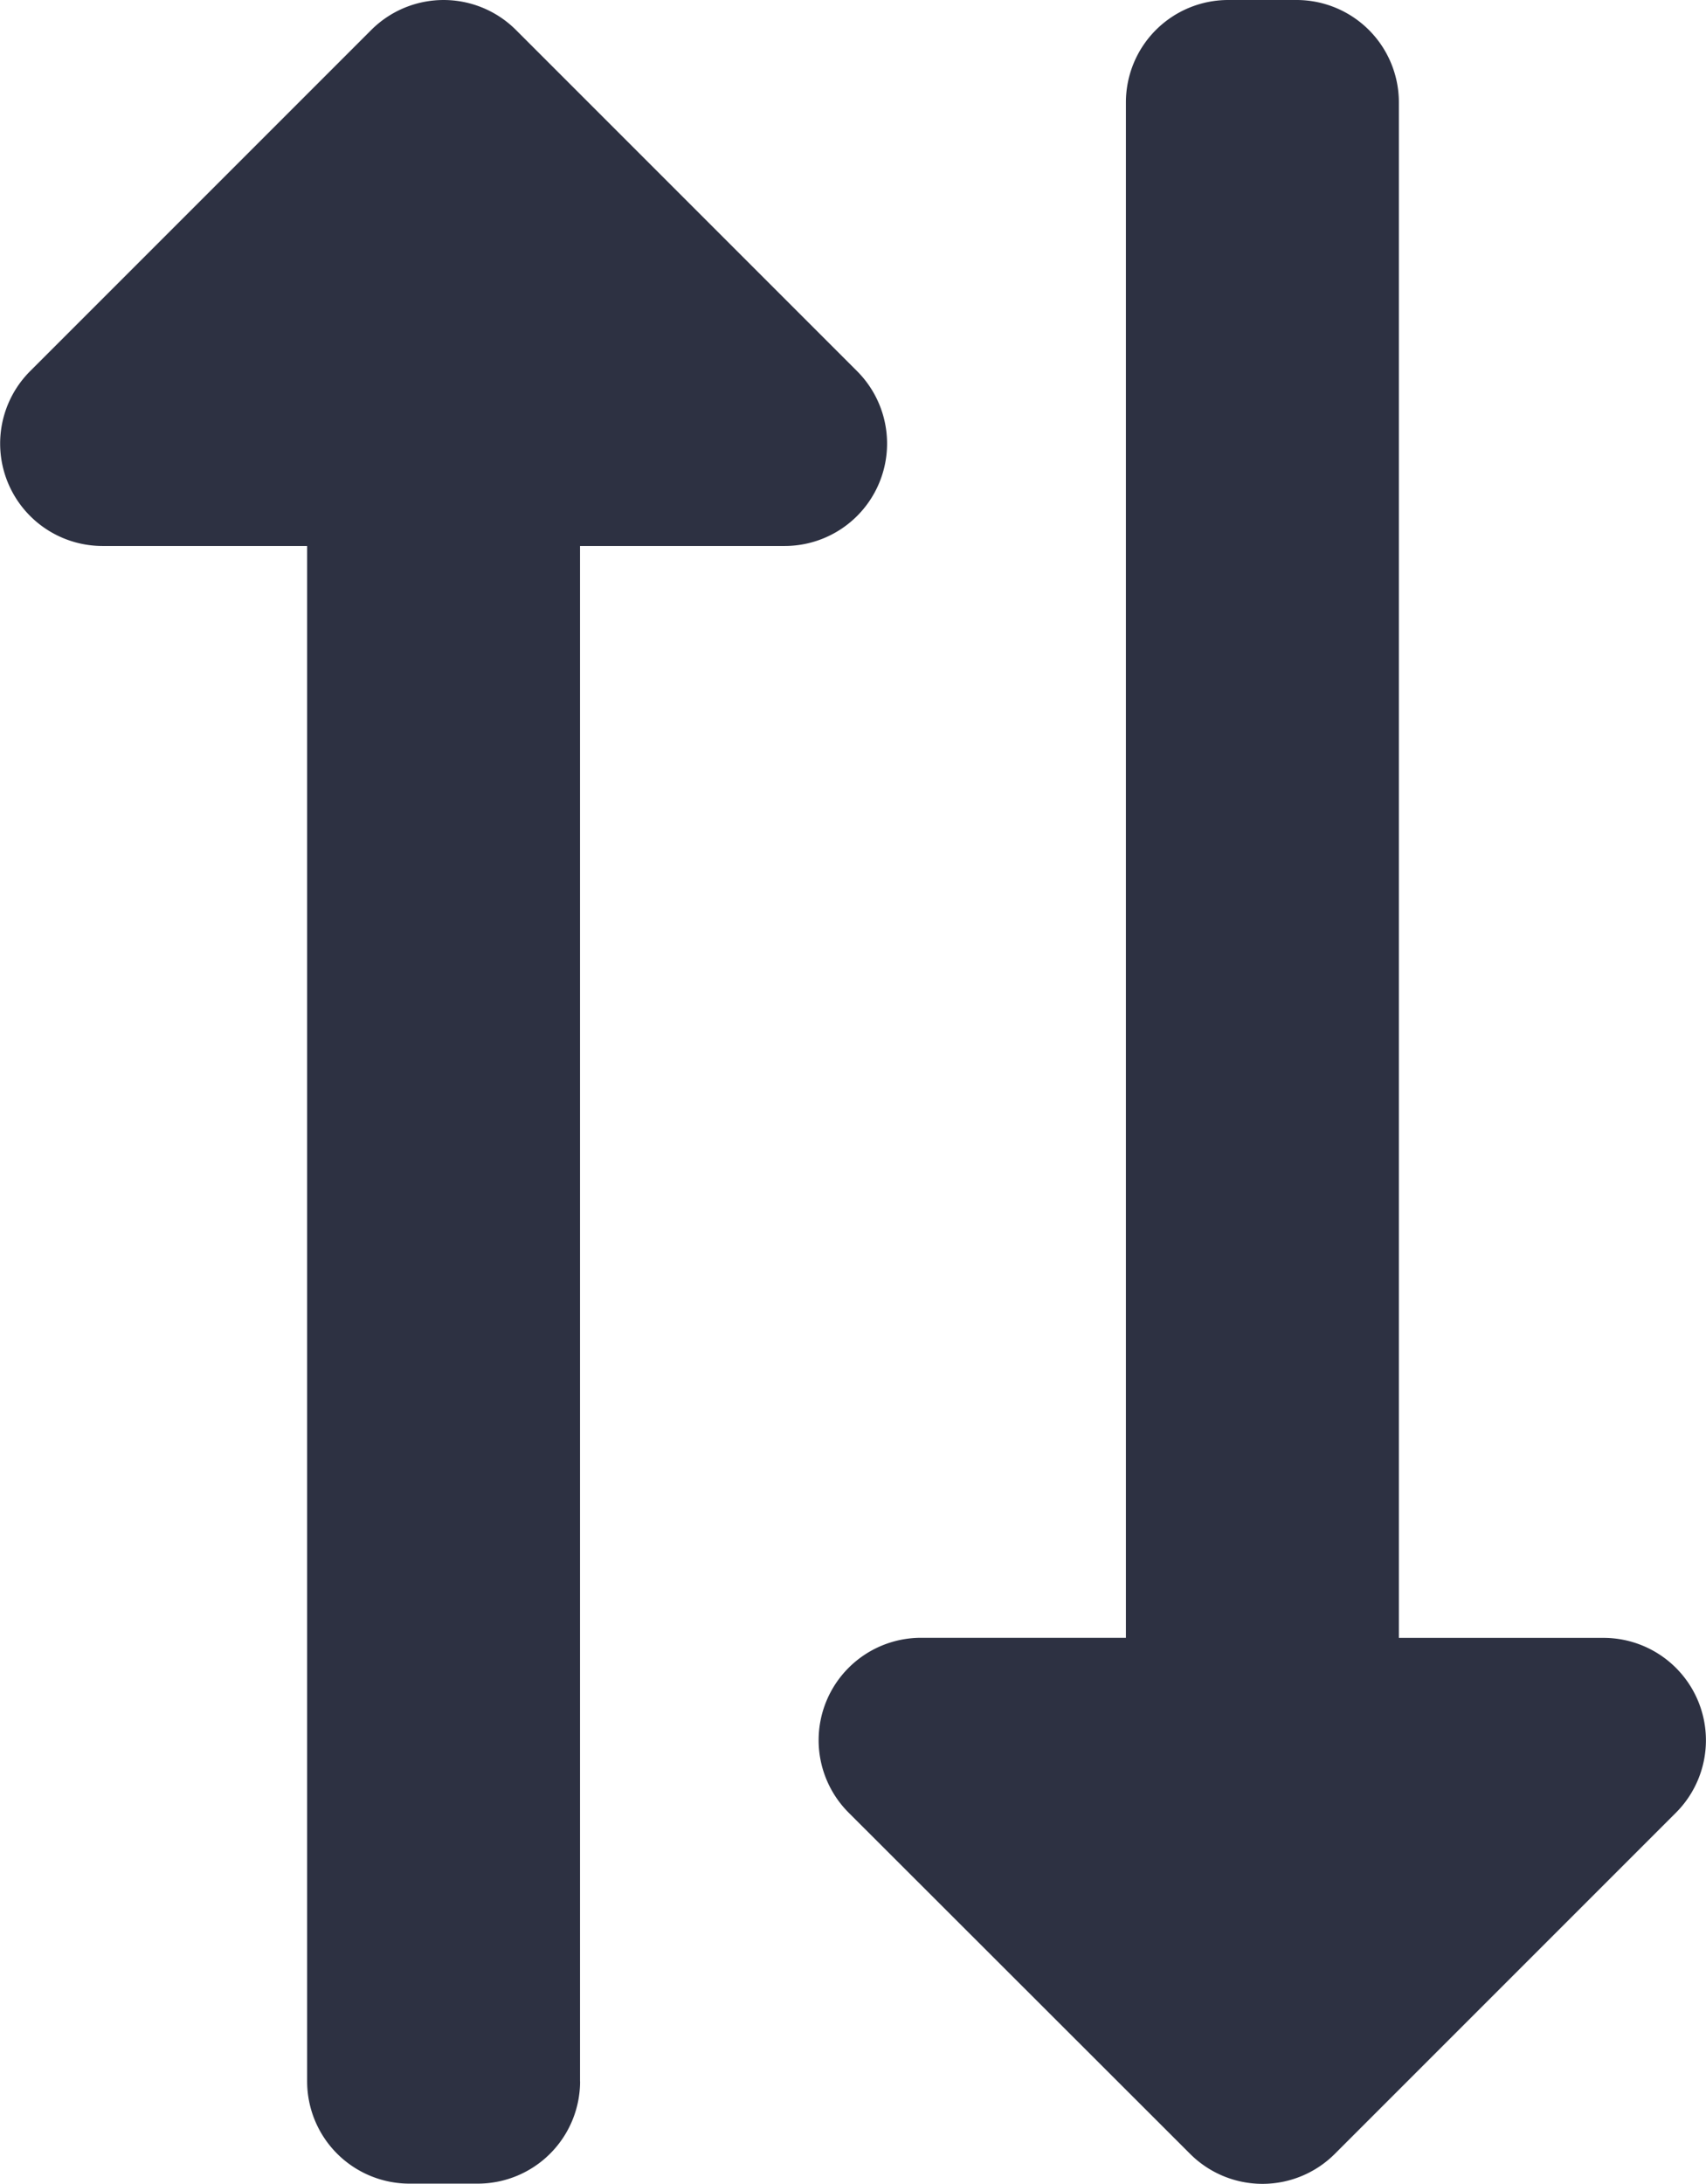 <svg xmlns="http://www.w3.org/2000/svg" width="23.207" height="29.702" viewBox="0 0 23.207 29.702">
  <path id="Icon_awesome-exchange-alt" data-name="Icon awesome-exchange-alt" d="M0,10.435V9.506A1.392,1.392,0,0,1,1.392,8.114H22.277V5.329a1.393,1.393,0,0,1,2.377-.985l4.641,4.641a1.392,1.392,0,0,1,0,1.969L24.653,15.6a1.393,1.393,0,0,1-2.377-.984V11.827H1.392A1.392,1.392,0,0,1,0,10.435Zm28.31,8.818H7.426V16.468a1.393,1.393,0,0,0-2.377-.985L.408,20.124a1.392,1.392,0,0,0,0,1.969l4.641,4.641a1.393,1.393,0,0,0,2.377-.984V22.965H28.31A1.392,1.392,0,0,0,29.7,21.573v-.928A1.392,1.392,0,0,0,28.31,19.252Z" transform="translate(27.143) rotate(90)" fill="#2d3142"/>
</svg>

